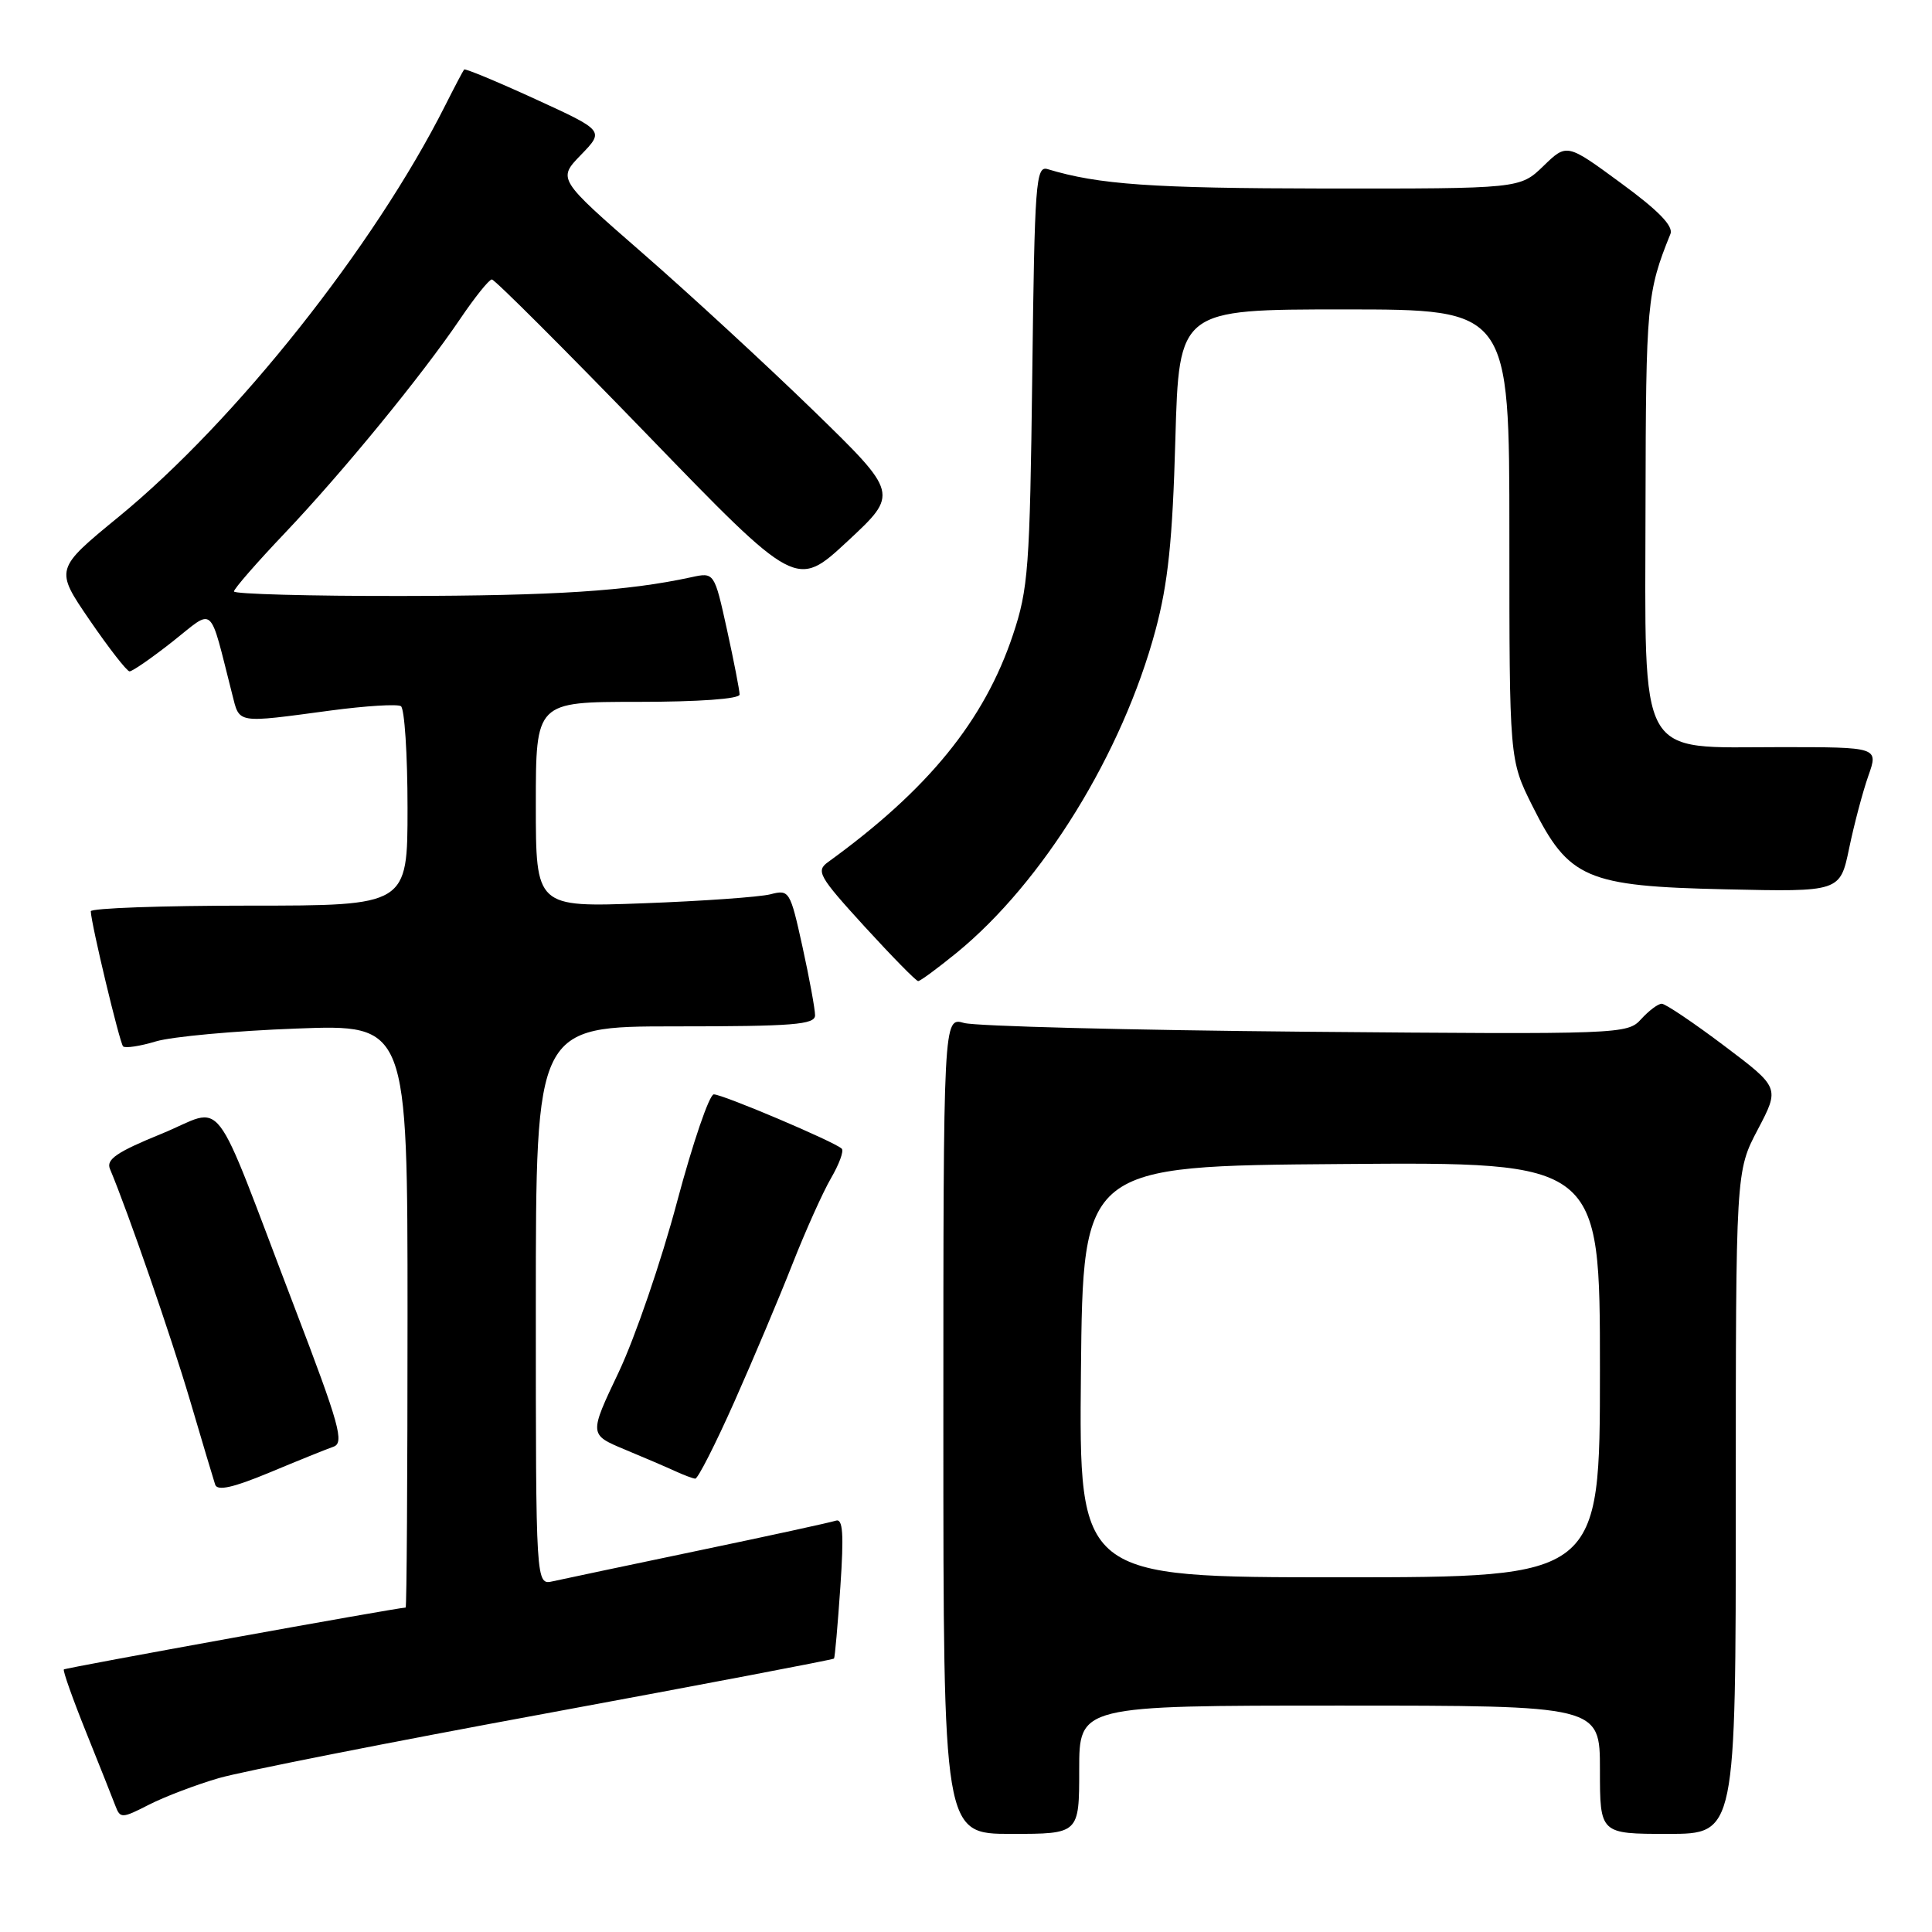 <?xml version="1.0" encoding="UTF-8" standalone="no"?>
<!DOCTYPE svg PUBLIC "-//W3C//DTD SVG 1.1//EN" "http://www.w3.org/Graphics/SVG/1.1/DTD/svg11.dtd" >
<svg xmlns="http://www.w3.org/2000/svg" xmlns:xlink="http://www.w3.org/1999/xlink" version="1.1" viewBox="0 0 256 256">
 <g >
 <path fill="currentColor"
d=" M 143.00 234.50 C 143.00 226.00 143.00 226.00 177.50 226.00 C 212.00 226.00 212.00 226.00 212.00 234.50 C 212.00 243.00 212.00 243.00 221.00 243.00 C 230.00 243.00 230.00 243.00 230.00 199.10 C 230.00 155.20 230.00 155.20 232.92 149.66 C 235.83 144.12 235.83 144.12 228.45 138.56 C 224.39 135.50 220.67 133.00 220.19 133.00 C 219.70 133.00 218.48 133.92 217.46 135.04 C 215.65 137.04 214.87 137.07 173.06 136.71 C 149.65 136.50 129.26 135.98 127.75 135.55 C 125.00 134.77 125.00 134.77 125.00 188.88 C 125.00 243.00 125.00 243.00 134.00 243.00 C 143.00 243.00 143.00 243.00 143.00 234.50 Z  M 29.03 235.60 C 32.04 234.73 51.55 230.87 72.40 227.03 C 93.24 223.18 110.39 219.91 110.51 219.77 C 110.63 219.62 111.00 215.35 111.35 210.29 C 111.83 203.19 111.69 201.17 110.74 201.50 C 110.06 201.73 101.85 203.52 92.50 205.47 C 83.15 207.43 74.49 209.25 73.25 209.53 C 71.00 210.04 71.00 210.04 71.00 173.02 C 71.00 136.00 71.00 136.00 89.50 136.00 C 105.12 136.00 108.00 135.77 108.00 134.53 C 108.00 133.72 107.25 129.63 106.33 125.44 C 104.70 118.04 104.59 117.85 102.08 118.50 C 100.66 118.86 93.09 119.40 85.25 119.69 C 71.00 120.22 71.00 120.22 71.00 106.61 C 71.00 93.00 71.00 93.00 84.50 93.00 C 92.57 93.00 98.00 92.61 98.00 92.03 C 98.00 91.49 97.25 87.63 96.33 83.44 C 94.65 75.82 94.65 75.82 91.58 76.49 C 83.14 78.32 73.56 78.94 53.25 78.97 C 41.01 78.99 31.00 78.71 31.00 78.37 C 31.00 78.02 34.04 74.53 37.76 70.62 C 45.50 62.46 55.89 49.77 61.00 42.22 C 62.92 39.38 64.80 37.04 65.17 37.03 C 65.53 37.01 74.76 46.23 85.68 57.51 C 105.52 78.02 105.52 78.02 112.30 71.72 C 119.09 65.41 119.09 65.41 107.80 54.42 C 101.58 48.38 91.41 39.00 85.19 33.58 C 73.88 23.72 73.88 23.72 76.98 20.52 C 80.08 17.32 80.08 17.32 70.91 13.12 C 65.87 10.81 61.63 9.05 61.50 9.21 C 61.36 9.37 60.23 11.52 58.98 14.00 C 49.58 32.65 31.23 55.77 15.75 68.46 C 7.26 75.42 7.26 75.42 11.88 82.17 C 14.42 85.88 16.80 88.93 17.16 88.96 C 17.52 88.98 20.09 87.20 22.87 85.01 C 28.51 80.55 27.66 79.80 30.77 92.00 C 31.77 95.93 31.18 95.84 43.87 94.14 C 48.47 93.53 52.63 93.27 53.12 93.57 C 53.60 93.87 54.00 99.94 54.00 107.06 C 54.00 120.00 54.00 120.00 33.00 120.00 C 21.45 120.00 12.01 120.34 12.03 120.75 C 12.08 122.45 15.86 138.19 16.31 138.65 C 16.59 138.92 18.54 138.63 20.66 137.99 C 22.77 137.36 31.14 136.59 39.25 136.29 C 54.00 135.73 54.00 135.73 54.00 174.36 C 54.00 195.61 53.89 213.00 53.75 213.01 C 52.51 213.05 8.68 220.99 8.46 221.21 C 8.31 221.37 9.63 225.10 11.40 229.50 C 13.17 233.90 14.92 238.30 15.29 239.28 C 15.93 240.97 16.15 240.97 19.76 239.12 C 21.85 238.06 26.02 236.47 29.03 235.60 Z  M 44.18 191.70 C 45.65 191.19 44.99 188.82 39.06 173.31 C 27.74 143.71 30.05 146.71 21.38 150.24 C 15.47 152.65 14.04 153.63 14.57 154.89 C 16.99 160.66 22.66 177.06 25.16 185.50 C 26.78 191.00 28.29 196.05 28.51 196.72 C 28.80 197.59 30.87 197.13 35.71 195.12 C 39.44 193.56 43.26 192.02 44.18 191.70 Z  M 97.30 185.75 C 99.81 180.11 103.27 171.90 105.00 167.50 C 106.73 163.10 109.03 157.98 110.11 156.12 C 111.19 154.27 111.84 152.51 111.54 152.21 C 110.66 151.32 95.76 145.00 94.58 145.01 C 93.99 145.02 91.80 151.43 89.71 159.26 C 87.63 167.09 84.15 177.23 81.99 181.80 C 78.05 190.09 78.05 190.09 82.77 192.06 C 85.37 193.14 88.40 194.44 89.50 194.95 C 90.60 195.45 91.78 195.90 92.12 195.93 C 92.46 195.97 94.79 191.39 97.30 185.75 Z  M 126.76 126.25 C 138.19 116.91 148.72 99.83 153.11 83.50 C 154.77 77.31 155.37 71.60 155.74 58.25 C 156.23 41.00 156.23 41.00 178.11 41.00 C 200.00 41.00 200.00 41.00 200.00 70.84 C 200.00 100.68 200.00 100.68 203.05 106.79 C 207.88 116.44 210.15 117.43 228.66 117.84 C 243.82 118.18 243.82 118.18 245.02 112.41 C 245.68 109.23 246.82 104.92 247.56 102.82 C 248.91 99.00 248.91 99.00 235.91 99.00 C 216.77 99.00 217.99 101.20 218.04 66.80 C 218.09 40.21 218.22 38.71 221.34 31.00 C 221.76 29.96 219.76 27.90 214.77 24.25 C 207.61 18.99 207.61 18.99 204.51 22.00 C 201.40 25.00 201.40 25.00 175.45 24.98 C 152.63 24.95 145.57 24.46 138.81 22.41 C 137.25 21.94 137.09 24.15 136.78 49.70 C 136.46 75.27 136.26 78.03 134.21 84.15 C 130.41 95.50 122.99 104.62 109.72 114.23 C 108.09 115.41 108.49 116.12 114.55 122.76 C 118.19 126.74 121.39 130.00 121.66 130.00 C 121.94 130.00 124.23 128.31 126.76 126.25 Z  M 143.23 181.75 C 143.50 154.50 143.50 154.50 177.75 154.24 C 212.00 153.97 212.00 153.97 212.00 181.49 C 212.00 209.00 212.00 209.00 177.48 209.00 C 142.97 209.00 142.97 209.00 143.23 181.75 Z "/>
</g>
</svg>